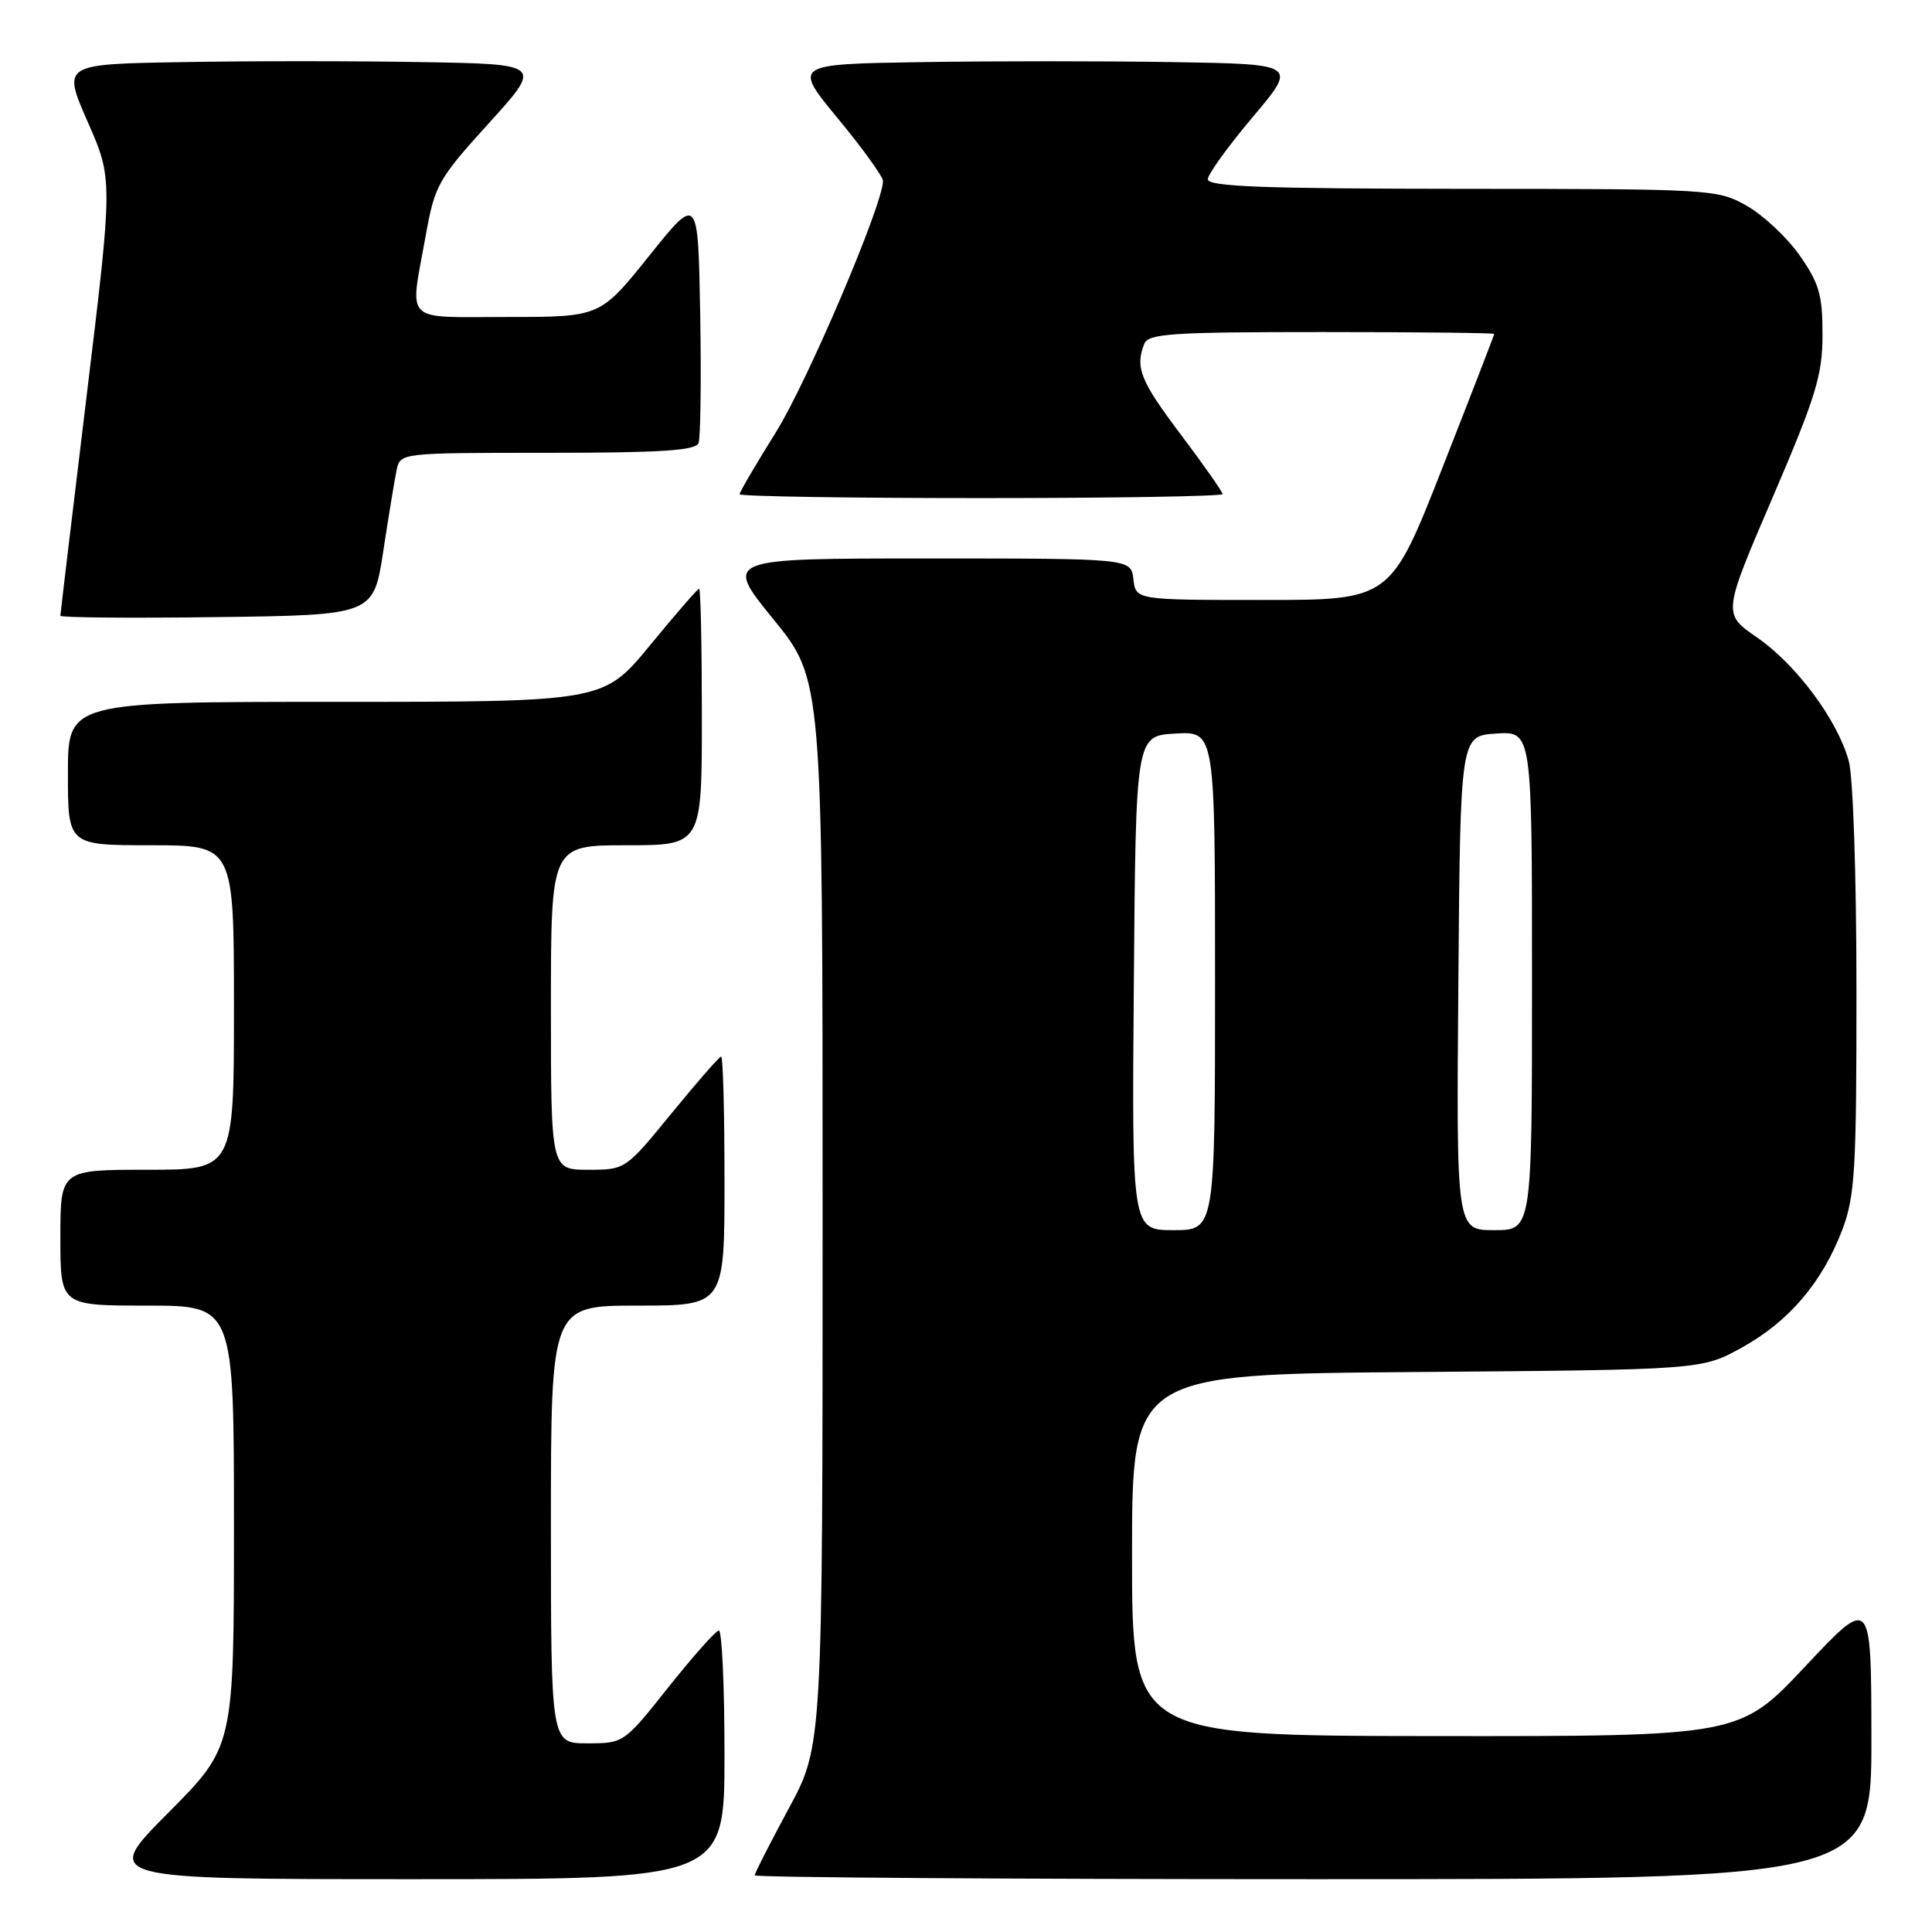 <?xml version="1.0" encoding="UTF-8" standalone="no"?>
<!DOCTYPE svg PUBLIC "-//W3C//DTD SVG 1.1//EN" "http://www.w3.org/Graphics/SVG/1.1/DTD/svg11.dtd" >
<svg xmlns="http://www.w3.org/2000/svg" xmlns:xlink="http://www.w3.org/1999/xlink" version="1.1" viewBox="0 0 256 256">
 <g >
 <path fill="currentColor"
d=" M 96.00 232.50 C 96.00 223.43 95.66 216.02 95.25 216.05 C 94.84 216.08 91.84 219.46 88.58 223.55 C 82.69 230.97 82.65 231.00 77.83 231.00 C 73.00 231.00 73.00 231.00 73.00 202.00 C 73.00 173.00 73.00 173.00 84.50 173.00 C 96.00 173.00 96.00 173.00 96.00 156.50 C 96.00 147.43 95.80 140.00 95.56 140.00 C 95.32 140.00 92.37 143.38 89.00 147.50 C 82.88 154.99 82.87 155.00 77.94 155.00 C 73.00 155.00 73.00 155.00 73.00 133.50 C 73.00 112.00 73.00 112.00 83.00 112.00 C 93.00 112.00 93.00 112.00 93.00 95.00 C 93.00 85.65 92.84 78.00 92.64 78.00 C 92.45 78.00 89.52 81.38 86.13 85.50 C 79.97 93.00 79.97 93.00 44.49 93.00 C 9.00 93.00 9.00 93.00 9.00 102.50 C 9.00 112.00 9.00 112.00 20.00 112.00 C 31.00 112.00 31.00 112.00 31.00 133.50 C 31.00 155.00 31.00 155.00 19.50 155.00 C 8.00 155.00 8.00 155.00 8.00 164.00 C 8.00 173.00 8.00 173.00 19.50 173.00 C 31.00 173.00 31.00 173.00 31.00 202.23 C 31.00 231.46 31.00 231.46 22.27 240.23 C 13.54 249.00 13.54 249.00 54.77 249.00 C 96.00 249.00 96.00 249.00 96.00 232.50 Z  M 247.97 230.25 C 247.95 211.50 247.95 211.50 239.22 220.79 C 230.50 230.07 230.50 230.07 190.25 230.04 C 150.00 230.00 150.00 230.00 150.00 206.05 C 150.00 182.09 150.00 182.09 187.75 181.80 C 225.50 181.50 225.50 181.50 230.82 178.55 C 237.05 175.10 241.46 169.92 244.11 162.96 C 245.79 158.52 246.00 155.06 245.99 131.24 C 245.99 116.11 245.55 102.90 244.97 100.82 C 243.46 95.38 238.01 88.05 232.82 84.47 C 228.26 81.33 228.26 81.33 234.88 65.92 C 240.64 52.49 241.49 49.71 241.49 44.34 C 241.50 39.08 241.05 37.54 238.46 33.84 C 236.79 31.46 233.64 28.51 231.46 27.27 C 227.58 25.08 226.86 25.03 193.75 25.02 C 167.40 25.00 160.01 24.73 160.04 23.75 C 160.07 23.06 162.75 19.35 166.00 15.50 C 171.91 8.50 171.91 8.50 155.52 8.23 C 146.50 8.08 131.47 8.08 122.10 8.23 C 105.08 8.50 105.08 8.50 111.04 15.72 C 114.32 19.69 117.00 23.41 117.00 23.98 C 117.00 27.08 106.98 50.59 102.83 57.24 C 100.17 61.50 98.00 65.21 98.00 65.49 C 98.00 65.77 112.40 66.00 130.00 66.00 C 147.60 66.00 162.00 65.76 162.00 65.47 C 162.00 65.18 159.53 61.65 156.50 57.63 C 151.09 50.45 150.40 48.73 151.61 45.58 C 152.14 44.20 155.15 44.00 175.11 44.00 C 187.70 44.00 198.00 44.11 197.99 44.25 C 197.99 44.39 194.90 52.38 191.12 62.00 C 184.25 79.50 184.25 79.50 167.37 79.50 C 150.50 79.50 150.50 79.50 150.18 76.75 C 149.87 74.00 149.87 74.00 122.90 74.00 C 95.93 74.00 95.93 74.00 102.46 82.03 C 109.00 90.06 109.00 90.06 109.00 160.70 C 109.00 231.34 109.00 231.34 104.50 239.66 C 102.03 244.24 100.00 248.21 100.00 248.49 C 100.00 248.77 133.30 249.00 174.00 249.00 C 248.00 249.00 248.00 249.00 247.97 230.25 Z  M 50.79 73.00 C 51.50 68.33 52.30 63.49 52.56 62.25 C 53.04 60.01 53.12 60.00 72.55 60.00 C 87.56 60.00 92.18 59.70 92.56 58.71 C 92.83 58.00 92.93 50.31 92.78 41.62 C 92.50 25.81 92.50 25.81 86.01 33.91 C 79.52 42.00 79.52 42.00 67.26 42.00 C 53.25 42.00 54.29 43.03 56.39 31.33 C 57.61 24.51 58.02 23.78 64.77 16.33 C 71.88 8.50 71.88 8.50 55.94 8.23 C 47.17 8.07 32.86 8.07 24.13 8.23 C 8.27 8.50 8.27 8.50 11.61 16.12 C 14.96 23.74 14.96 23.74 11.48 52.45 C 9.57 68.23 8.00 81.35 8.00 81.59 C 8.00 81.84 17.34 81.92 28.75 81.77 C 49.50 81.50 49.50 81.50 50.79 73.00 Z  M 150.24 130.25 C 150.50 97.50 150.50 97.50 155.75 97.20 C 161.00 96.90 161.00 96.90 161.00 129.95 C 161.00 163.00 161.00 163.00 155.49 163.00 C 149.97 163.00 149.97 163.00 150.24 130.25 Z  M 193.24 130.25 C 193.50 97.50 193.50 97.50 198.25 97.20 C 203.00 96.89 203.00 96.89 203.00 129.95 C 203.00 163.00 203.00 163.00 197.99 163.00 C 192.97 163.00 192.97 163.00 193.24 130.25 Z "/>
</g>
</svg>